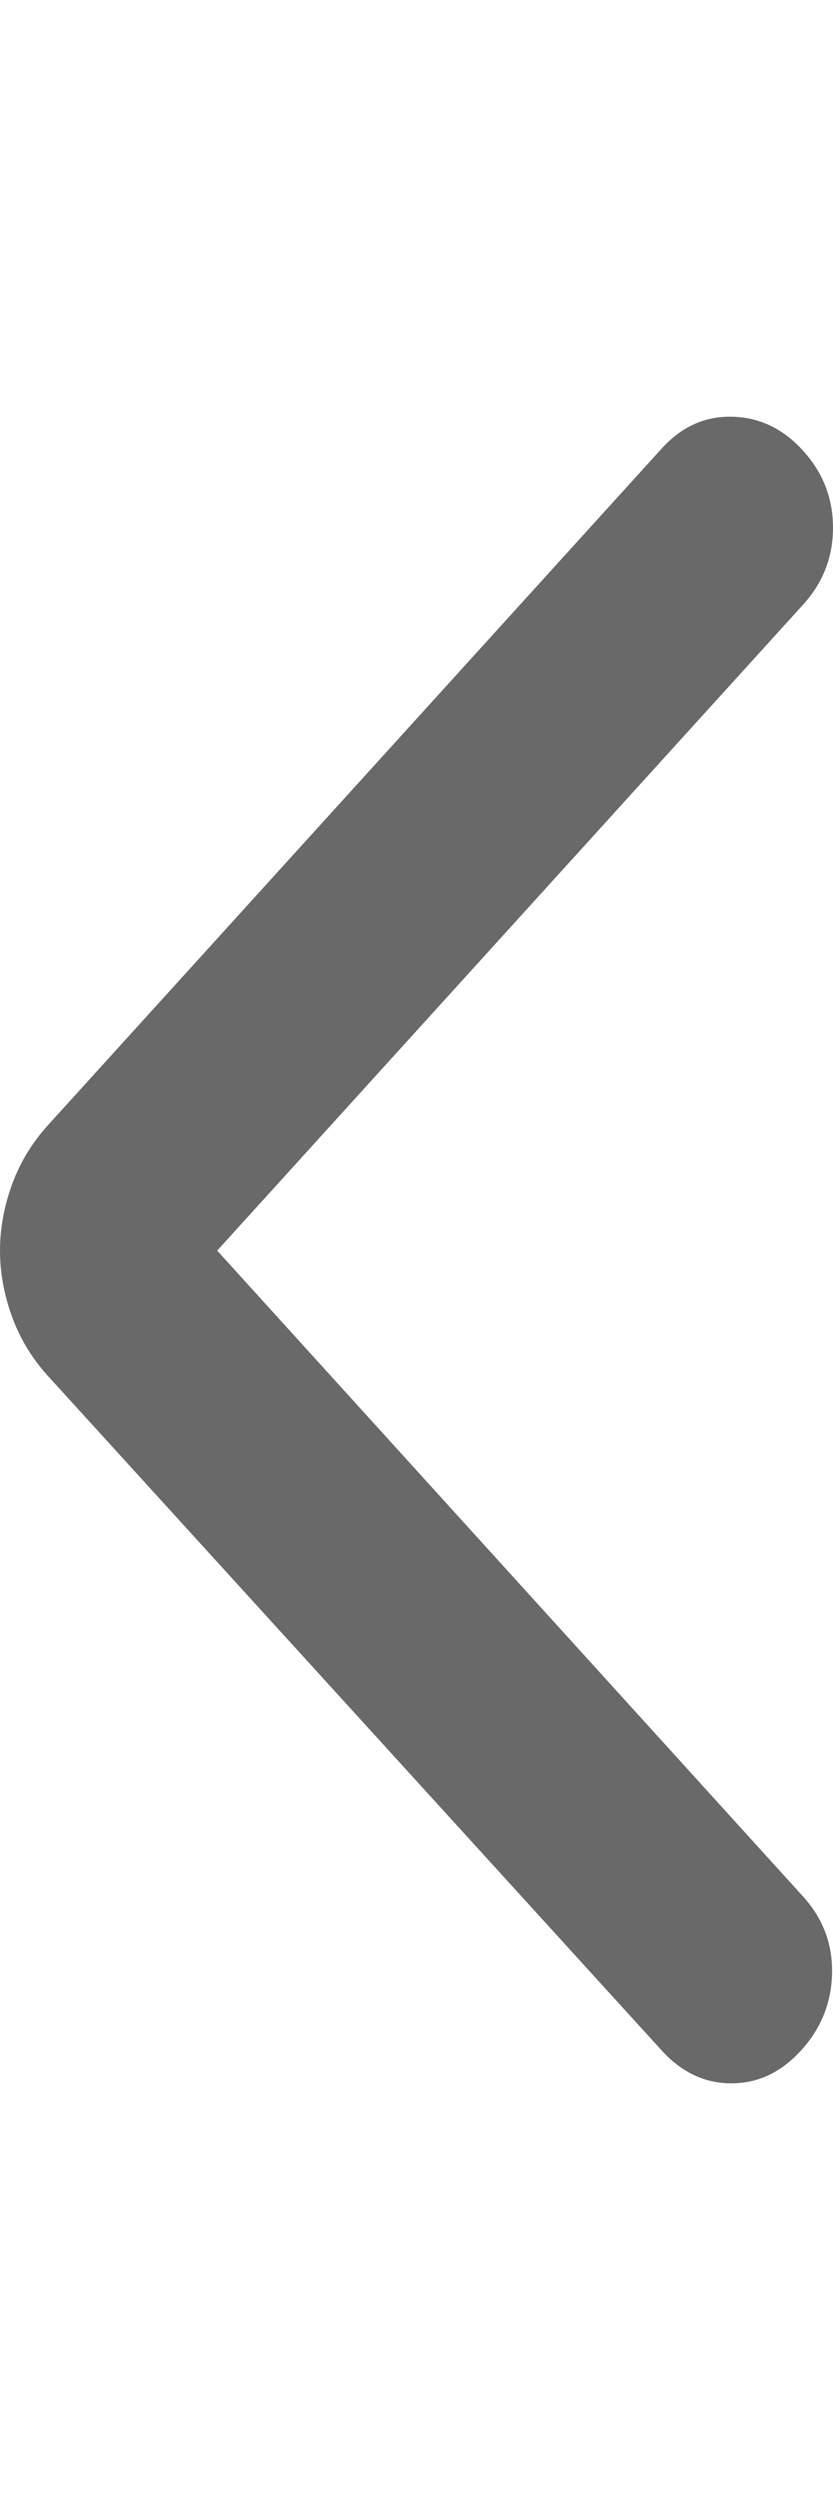 <svg width="10" height="30" viewBox="0 0 15 30" fill="none" xmlns="http://www.w3.org/2000/svg">
<path d="M3.911 15.011L14.462 26.638C14.821 27.034 14.994 27.495 14.983 28.023C14.971 28.55 14.786 29.011 14.426 29.407C14.067 29.802 13.648 30 13.17 30C12.691 30 12.273 29.802 11.914 29.407L0.861 17.265C0.574 16.948 0.359 16.593 0.215 16.197C0.072 15.802 0 15.406 0 15.011C0 14.615 0.072 14.22 0.215 13.824C0.359 13.429 0.574 13.073 0.861 12.756L11.914 0.575C12.273 0.179 12.698 -0.012 13.188 0.001C13.679 0.013 14.104 0.218 14.462 0.614C14.821 1.01 15 1.471 15 1.999C15 2.526 14.821 2.987 14.462 3.383L3.911 15.011Z" fill="#696969"/>
</svg>
